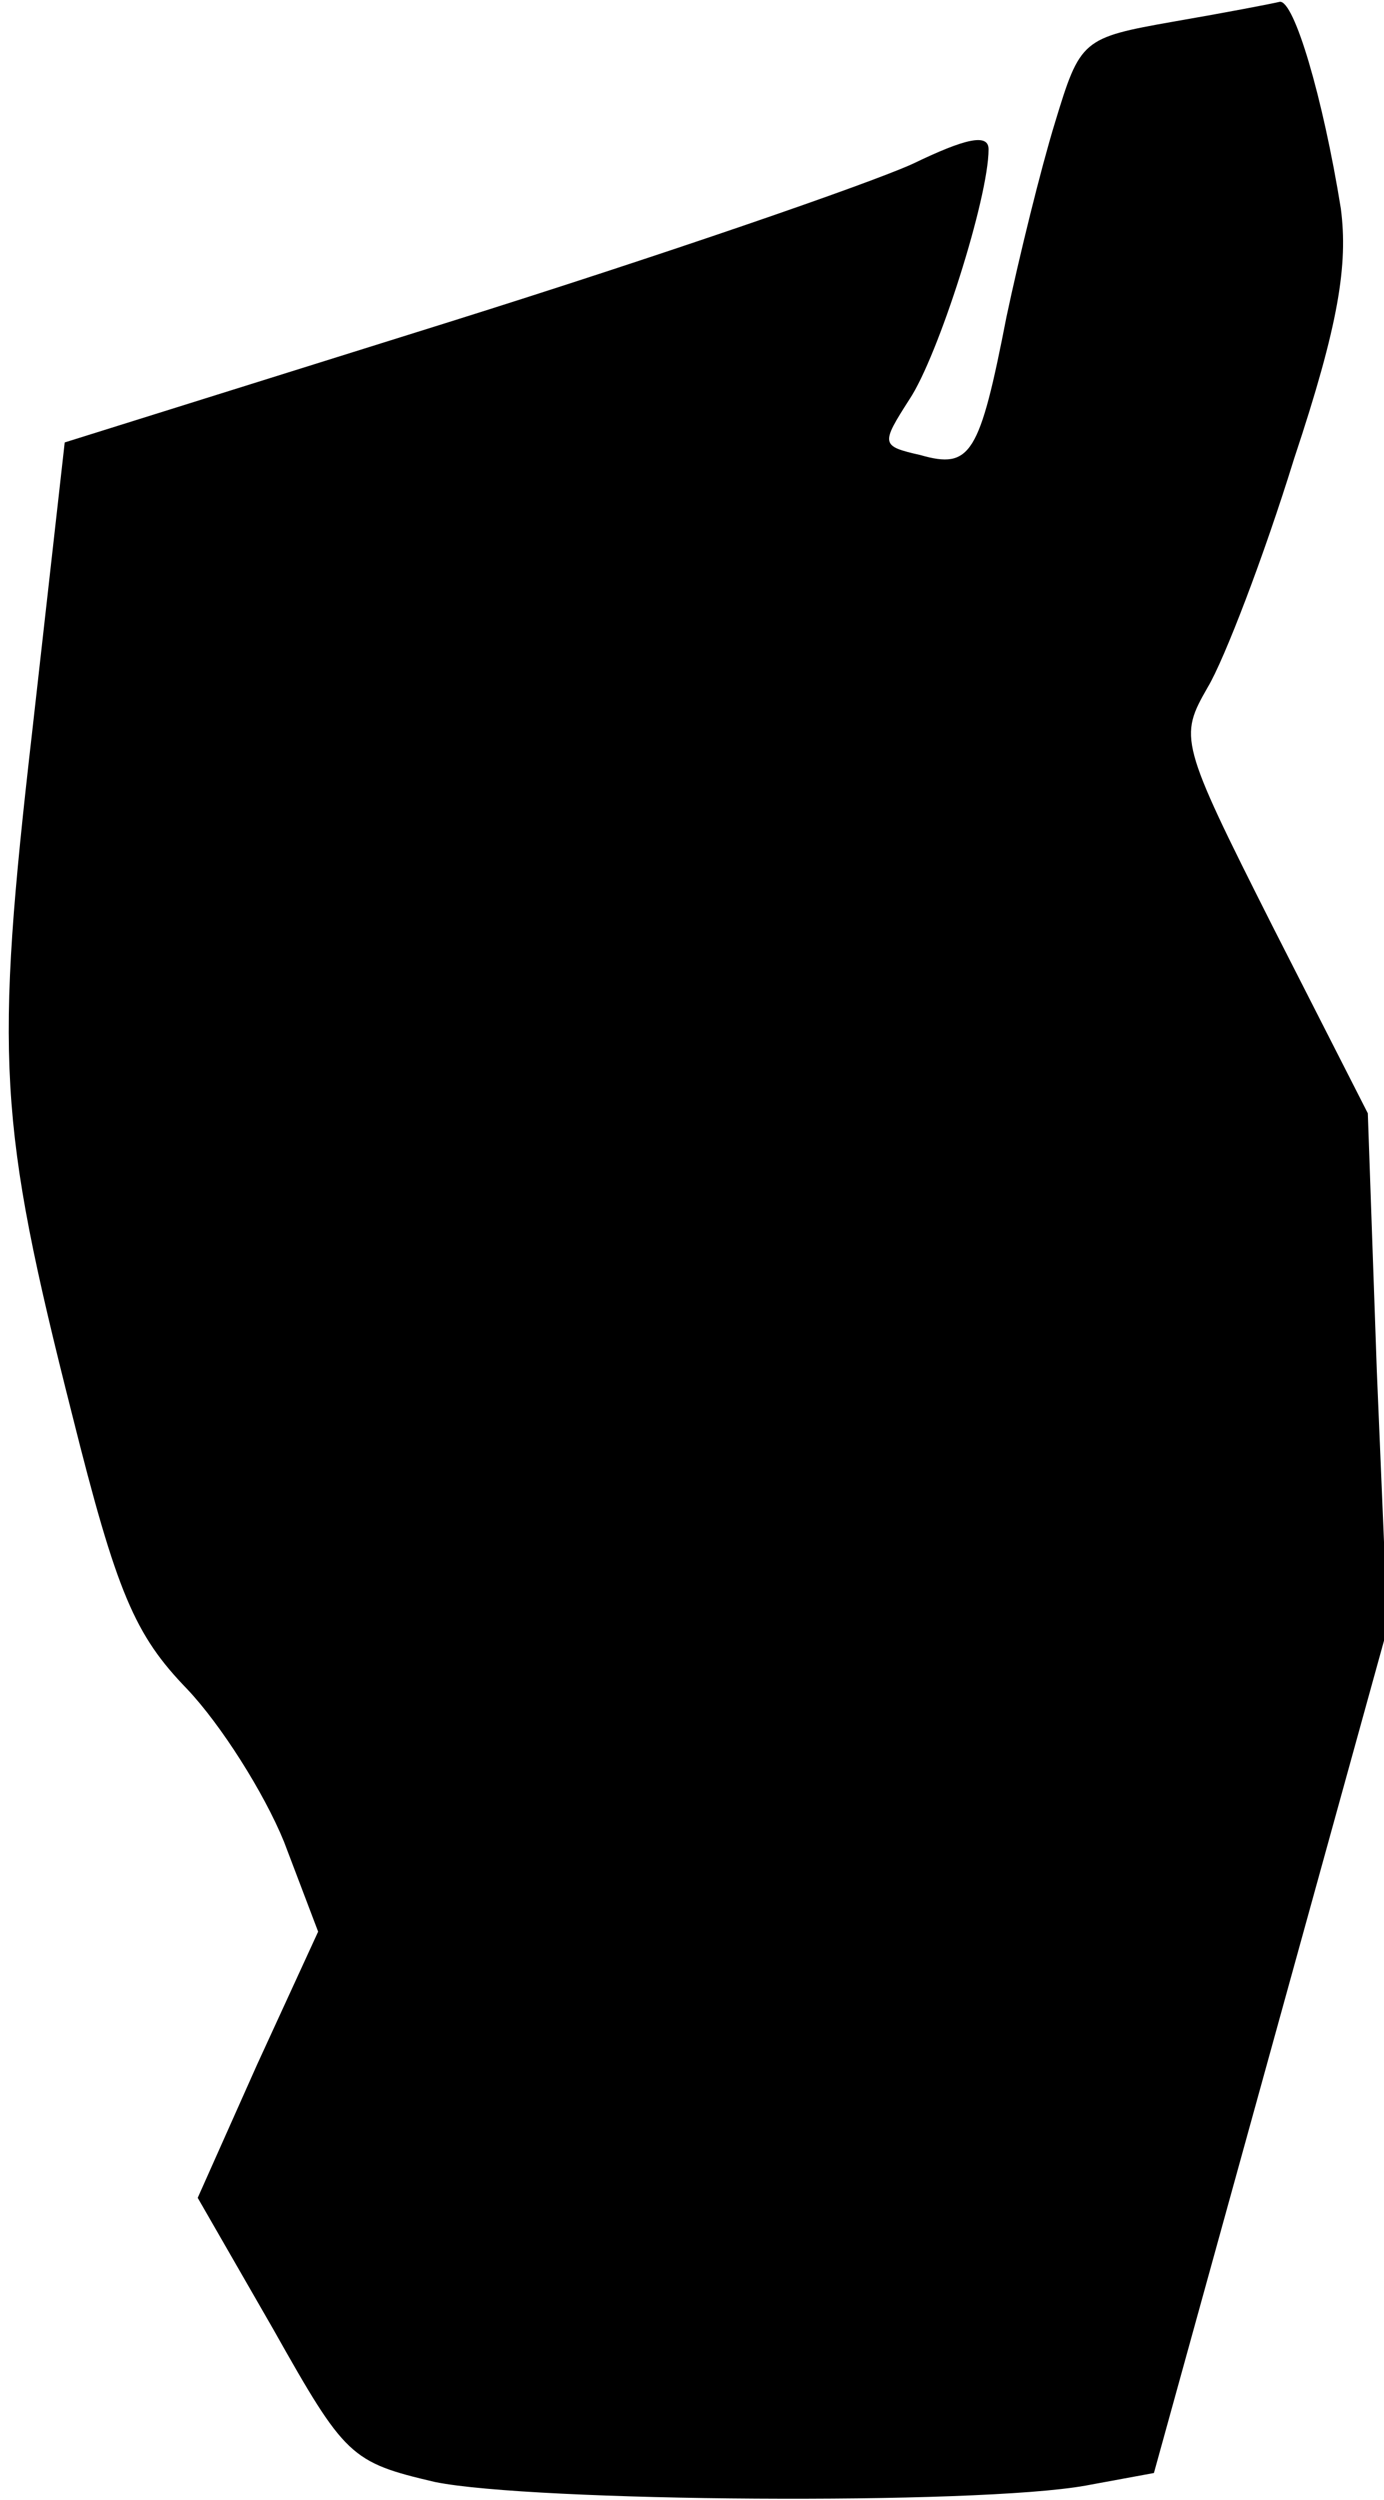 <?xml version="1.0" standalone="no"?>
<!DOCTYPE svg PUBLIC "-//W3C//DTD SVG 20010904//EN"
 "http://www.w3.org/TR/2001/REC-SVG-20010904/DTD/svg10.dtd">
<svg version="1.0" xmlns="http://www.w3.org/2000/svg"
 width="77pt" height="139pt" viewBox="0 0 77 139"
 preserveAspectRatio="xMidYMid meet">
<g transform="translate(0,139) scale(0.1,-0.1)"
fill="#000000" stroke="none">
<path fill="#000000" stroke="none" d="M653 1378 c-51 -9 -52 -10 -66 -56 -8
-26 -20 -75 -27 -108 -15 -77 -20 -85 -48 -77 -22 5 -22 6 -6 31 16 24 44 112
44 139 0 9 -13 6 -42 -8 -24 -11 -140 -51 -258 -88 l-214 -67 -18 -160 c-21
-183 -19 -218 22 -380 25 -100 35 -123 64 -153 19 -20 43 -58 54 -85 l19 -50
-34 -74 -33 -74 42 -73 c40 -71 43 -74 90 -85 54 -11 301 -13 362 -2 l38 7 65
235 65 235 -6 143 -5 143 -53 104 c-52 103 -52 105 -36 133 9 15 31 72 48 127
25 75 30 108 26 139 -10 62 -26 116 -34 115 -4 -1 -30 -6 -59 -11z"/>
</g>
</svg>
